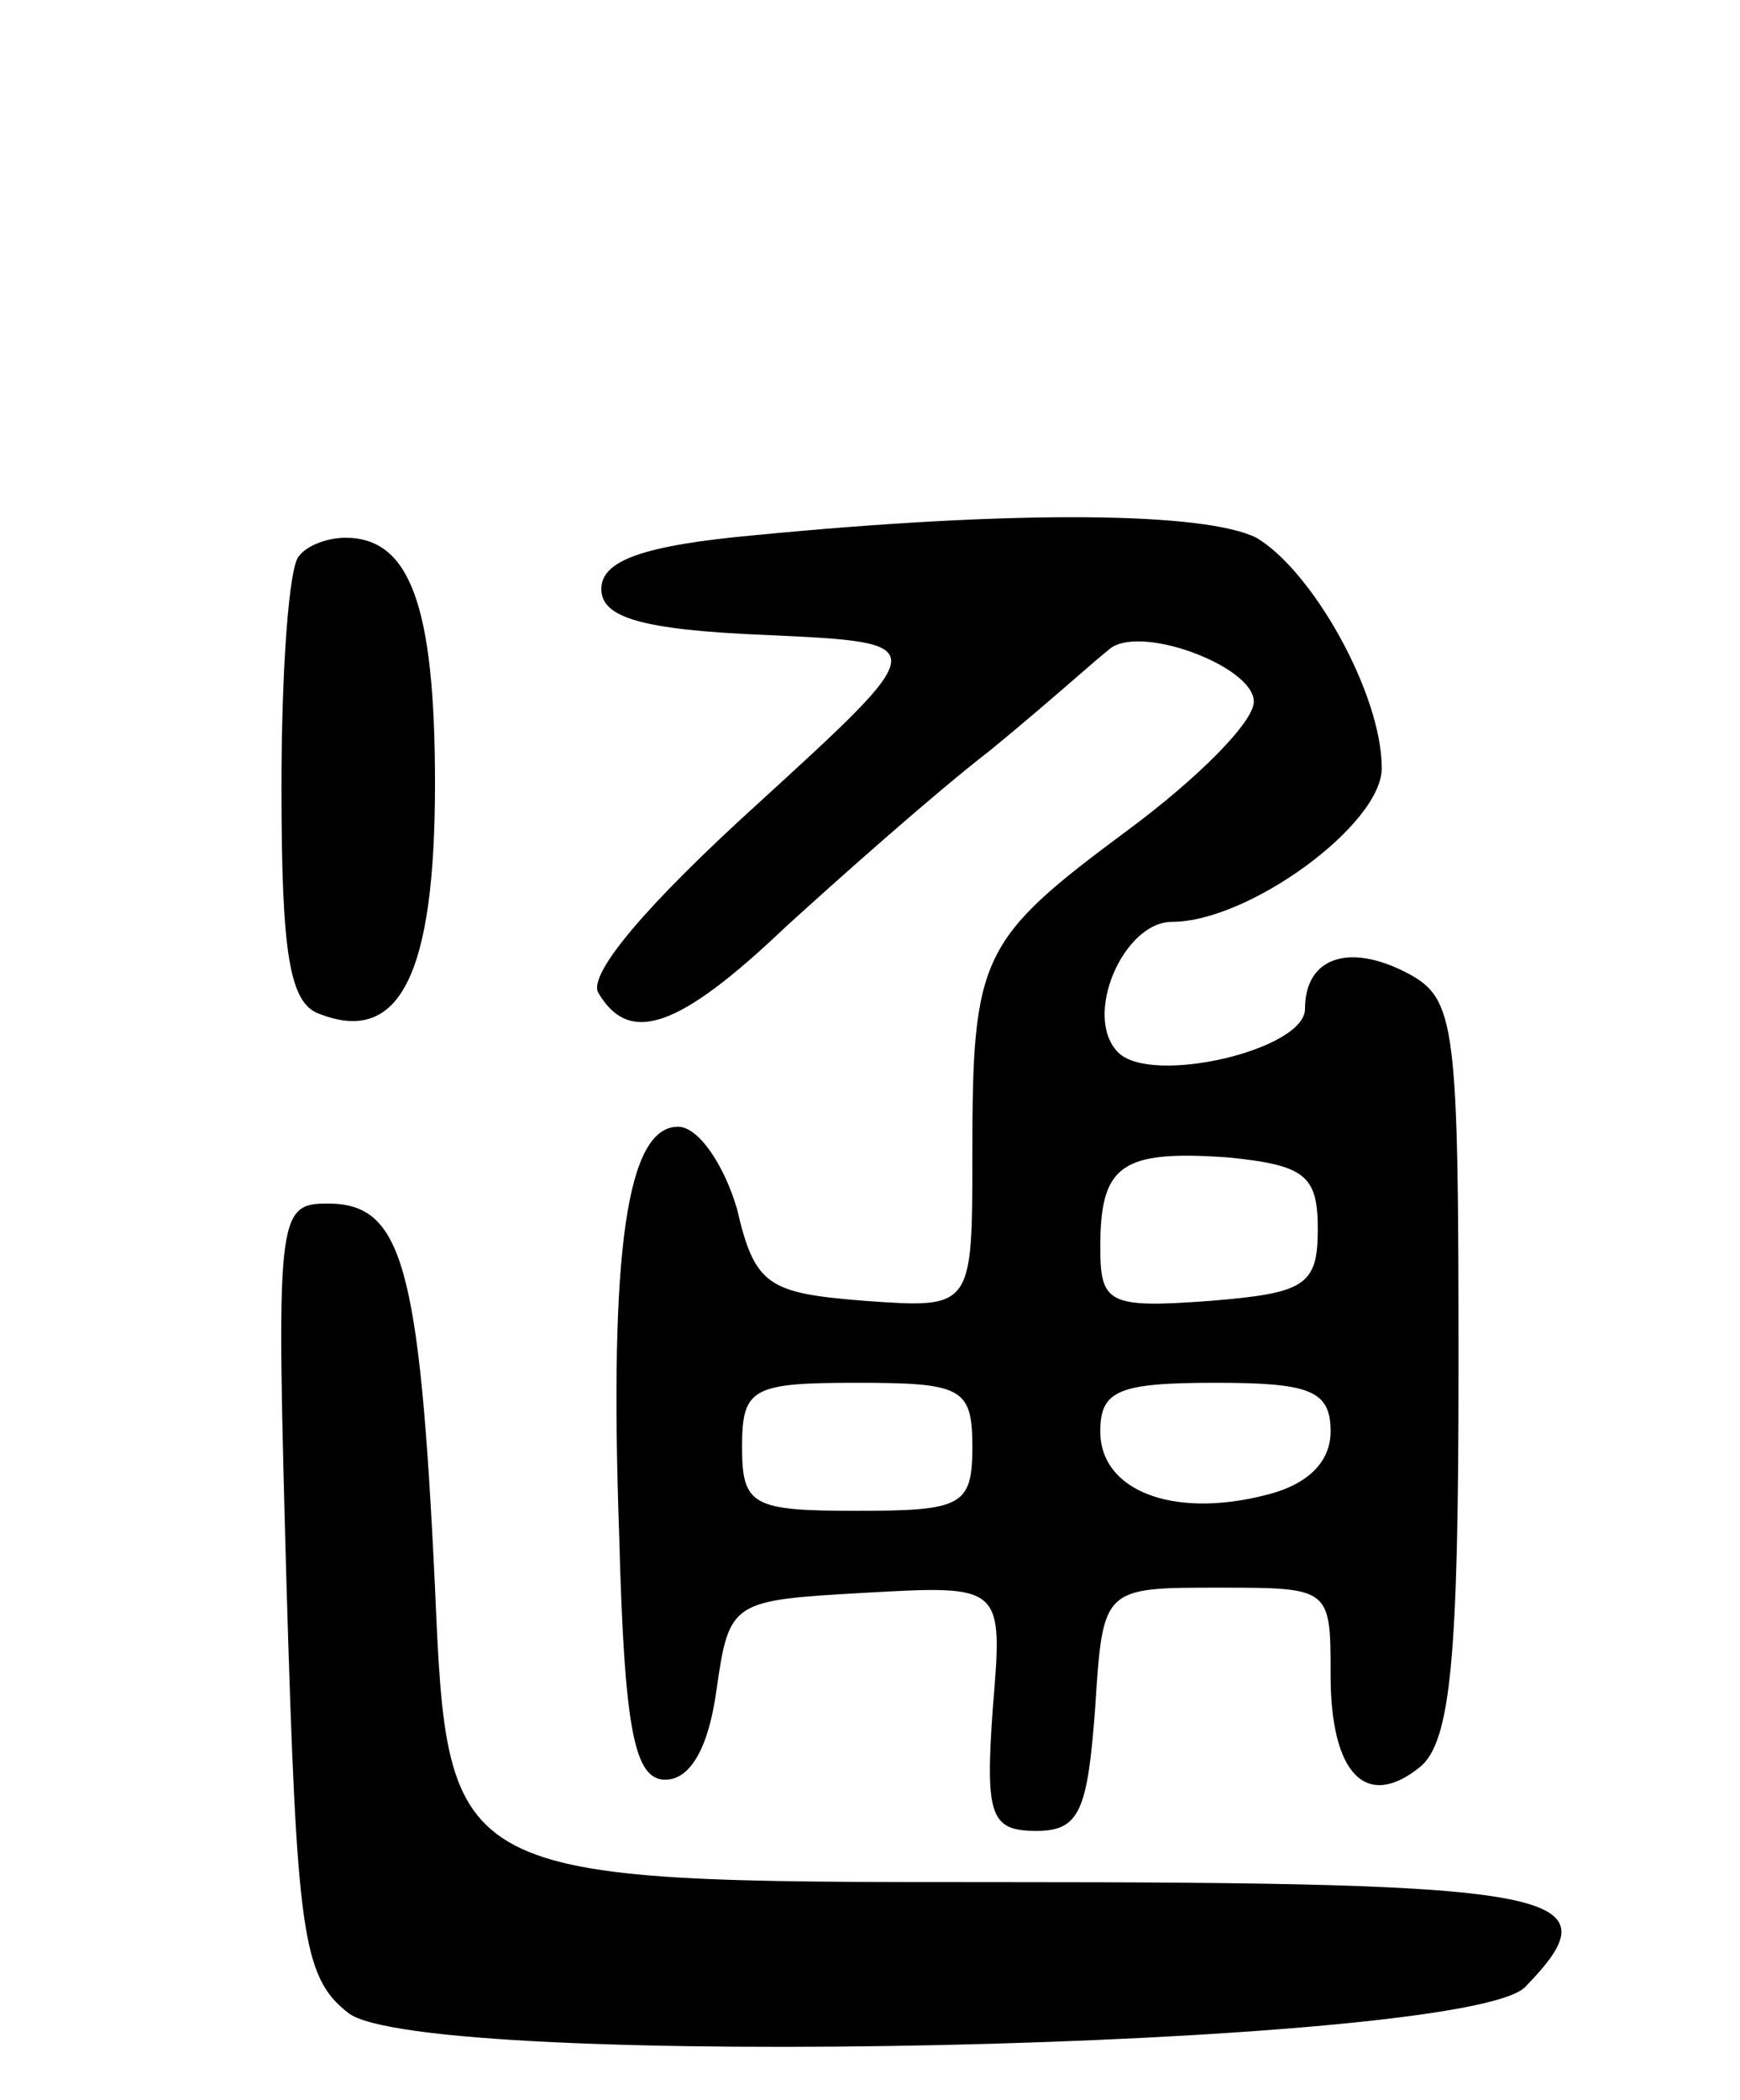 <svg version="1.0" xmlns="http://www.w3.org/2000/svg"
 width="68pt" height="82pt" viewBox="0 0 68 82"
 preserveAspectRatio="xMidYMid meet">
<g transform="translate(0,82) scale(0.1,-0.1)"
fill="#000000" stroke="none">
<path d="M295 611 c-44 -4 -60 -10 -60 -21 0 -11 15 -16 65 -18 65 -3 65 -3
-4 -66 -43 -39 -67 -67 -62 -74 12 -20 31 -14 73 26 22 20 58 52 80 69 22 18
42 36 46 39 11 11 57 -6 57 -20 0 -8 -22 -30 -49 -50 -58 -43 -61 -49 -61
-127 0 -60 0 -60 -42 -57 -38 3 -43 6 -50 36 -5 17 -15 32 -23 32 -20 0 -27
-48 -23 -160 2 -76 6 -95 18 -95 10 0 17 13 20 35 5 35 6 35 58 38 54 3 54 3
50 -45 -3 -42 -1 -48 17 -48 17 0 20 8 23 48 3 47 3 47 48 47 44 0 44 0 44
-34 0 -39 14 -53 35 -36 12 10 15 43 15 156 0 134 -1 144 -20 154 -23 12 -40
6 -40 -14 0 -16 -60 -30 -73 -17 -14 14 2 51 21 51 30 0 82 38 82 60 0 29 -27
77 -49 90 -20 10 -93 11 -196 1z m220 -271 c0 -22 -5 -25 -42 -28 -40 -3 -43
-1 -43 21 0 32 8 38 50 35 30 -3 35 -7 35 -28z m-135 -85 c0 -23 -4 -25 -45
-25 -41 0 -45 2 -45 25 0 23 4 25 45 25 41 0 45 -2 45 -25z m140 6 c0 -12 -9
-21 -26 -25 -36 -9 -64 2 -64 25 0 16 7 19 45 19 37 0 45 -3 45 -19z"/>
<path d="M117 603 c-4 -3 -7 -44 -7 -90 0 -65 3 -85 15 -89 31 -12 45 15 45
90 0 70 -10 96 -35 96 -7 0 -15 -3 -18 -7z"/>
<path d="M112 200 c4 -134 6 -152 24 -166 28 -23 436 -14 460 10 36 37 16 41
-207 41 -214 0 -214 0 -219 115 -6 127 -13 150 -42 150 -20 0 -20 -5 -16 -150z"/>
</g>
</svg>

